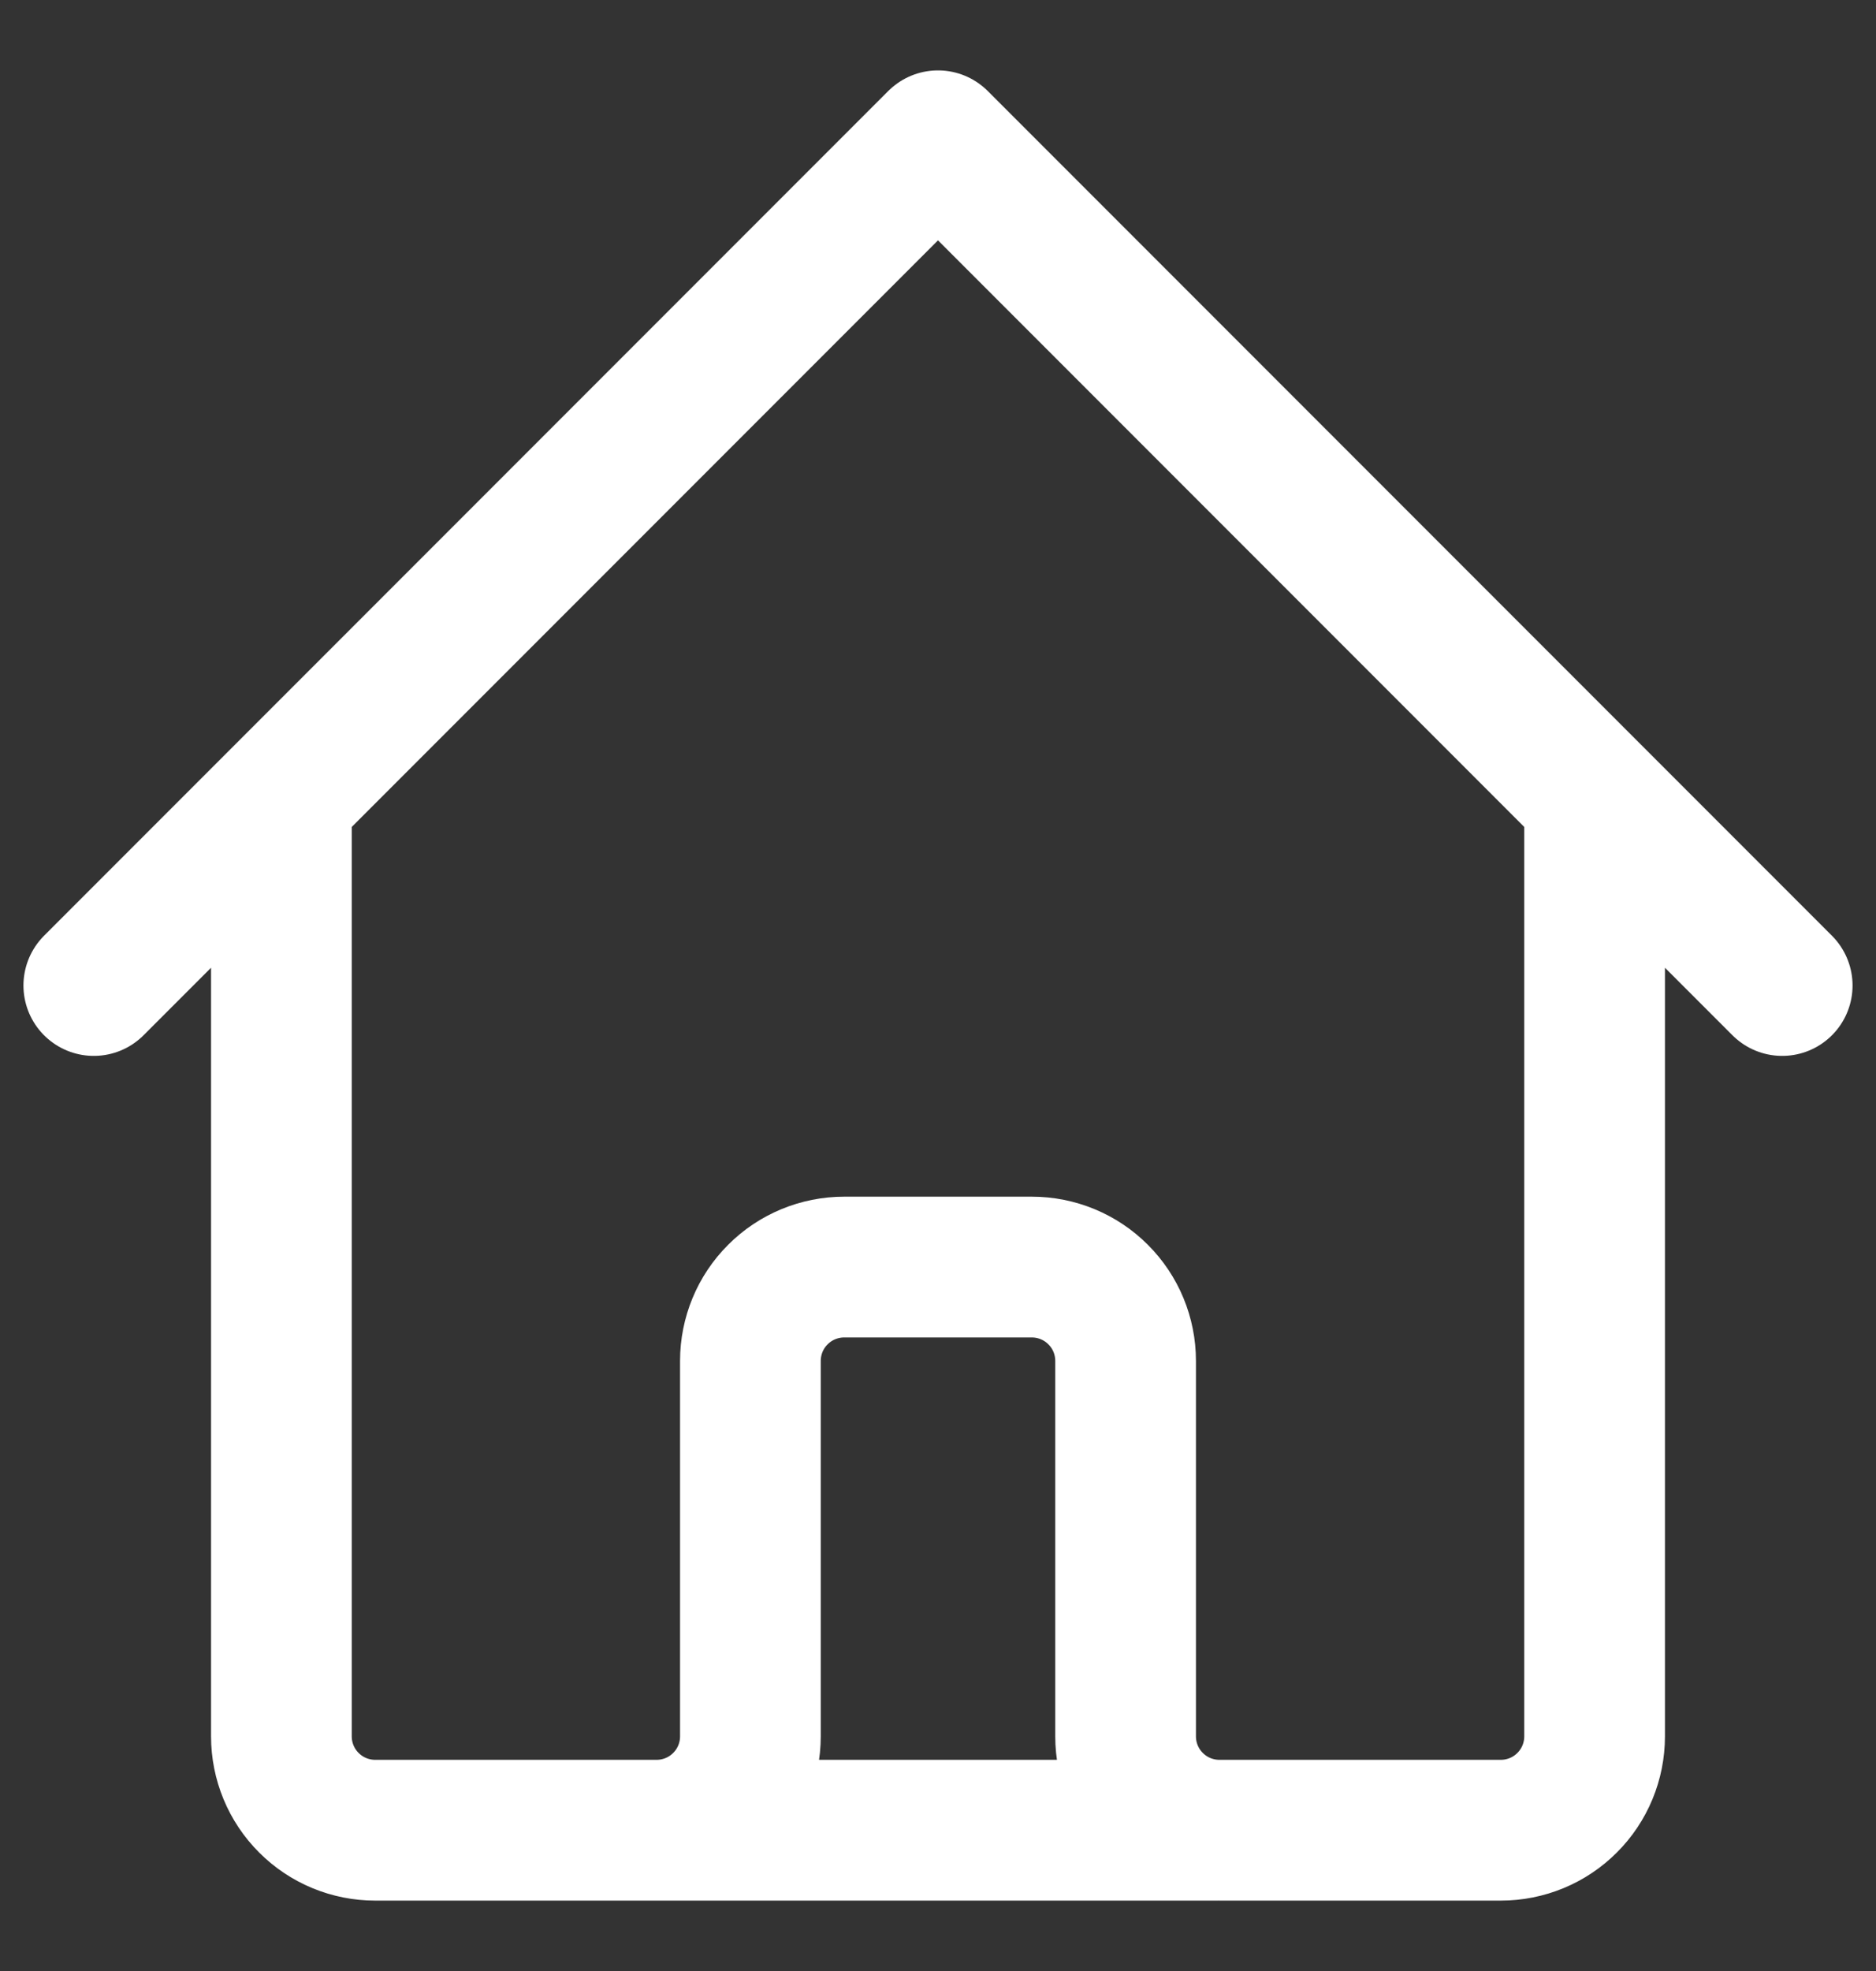 <svg width="20" height="21" viewBox="0 0 20 21" fill="none" xmlns="http://www.w3.org/2000/svg">
<rect x="0" y="0" width="20" height="21" fill="#333333" stroke="none"/>
<path d="M1 10.5L3 8.5M3 8.5L10 1.5L17 8.5M3 8.5V18.5C3 18.765 3.105 19.02 3.293 19.207C3.48 19.395 3.735 19.5 4 19.5H7M17 8.5L19 10.5M17 8.5V18.5C17 18.765 16.895 19.02 16.707 19.207C16.52 19.395 16.265 19.5 16 19.5H13M7 19.5C7.265 19.5 7.52 19.395 7.707 19.207C7.895 19.02 8 18.765 8 18.5V14.5C8 14.235 8.105 13.98 8.293 13.793C8.48 13.605 8.735 13.5 9 13.5H11C11.265 13.5 11.52 13.605 11.707 13.793C11.895 13.98 12 14.235 12 14.5V18.5C12 18.765 12.105 19.02 12.293 19.207C12.48 19.395 12.735 19.5 13 19.5M7 19.5H13" stroke="white" stroke-width="1.5" stroke-linecap="round" stroke-linejoin="round"/>
</svg>
